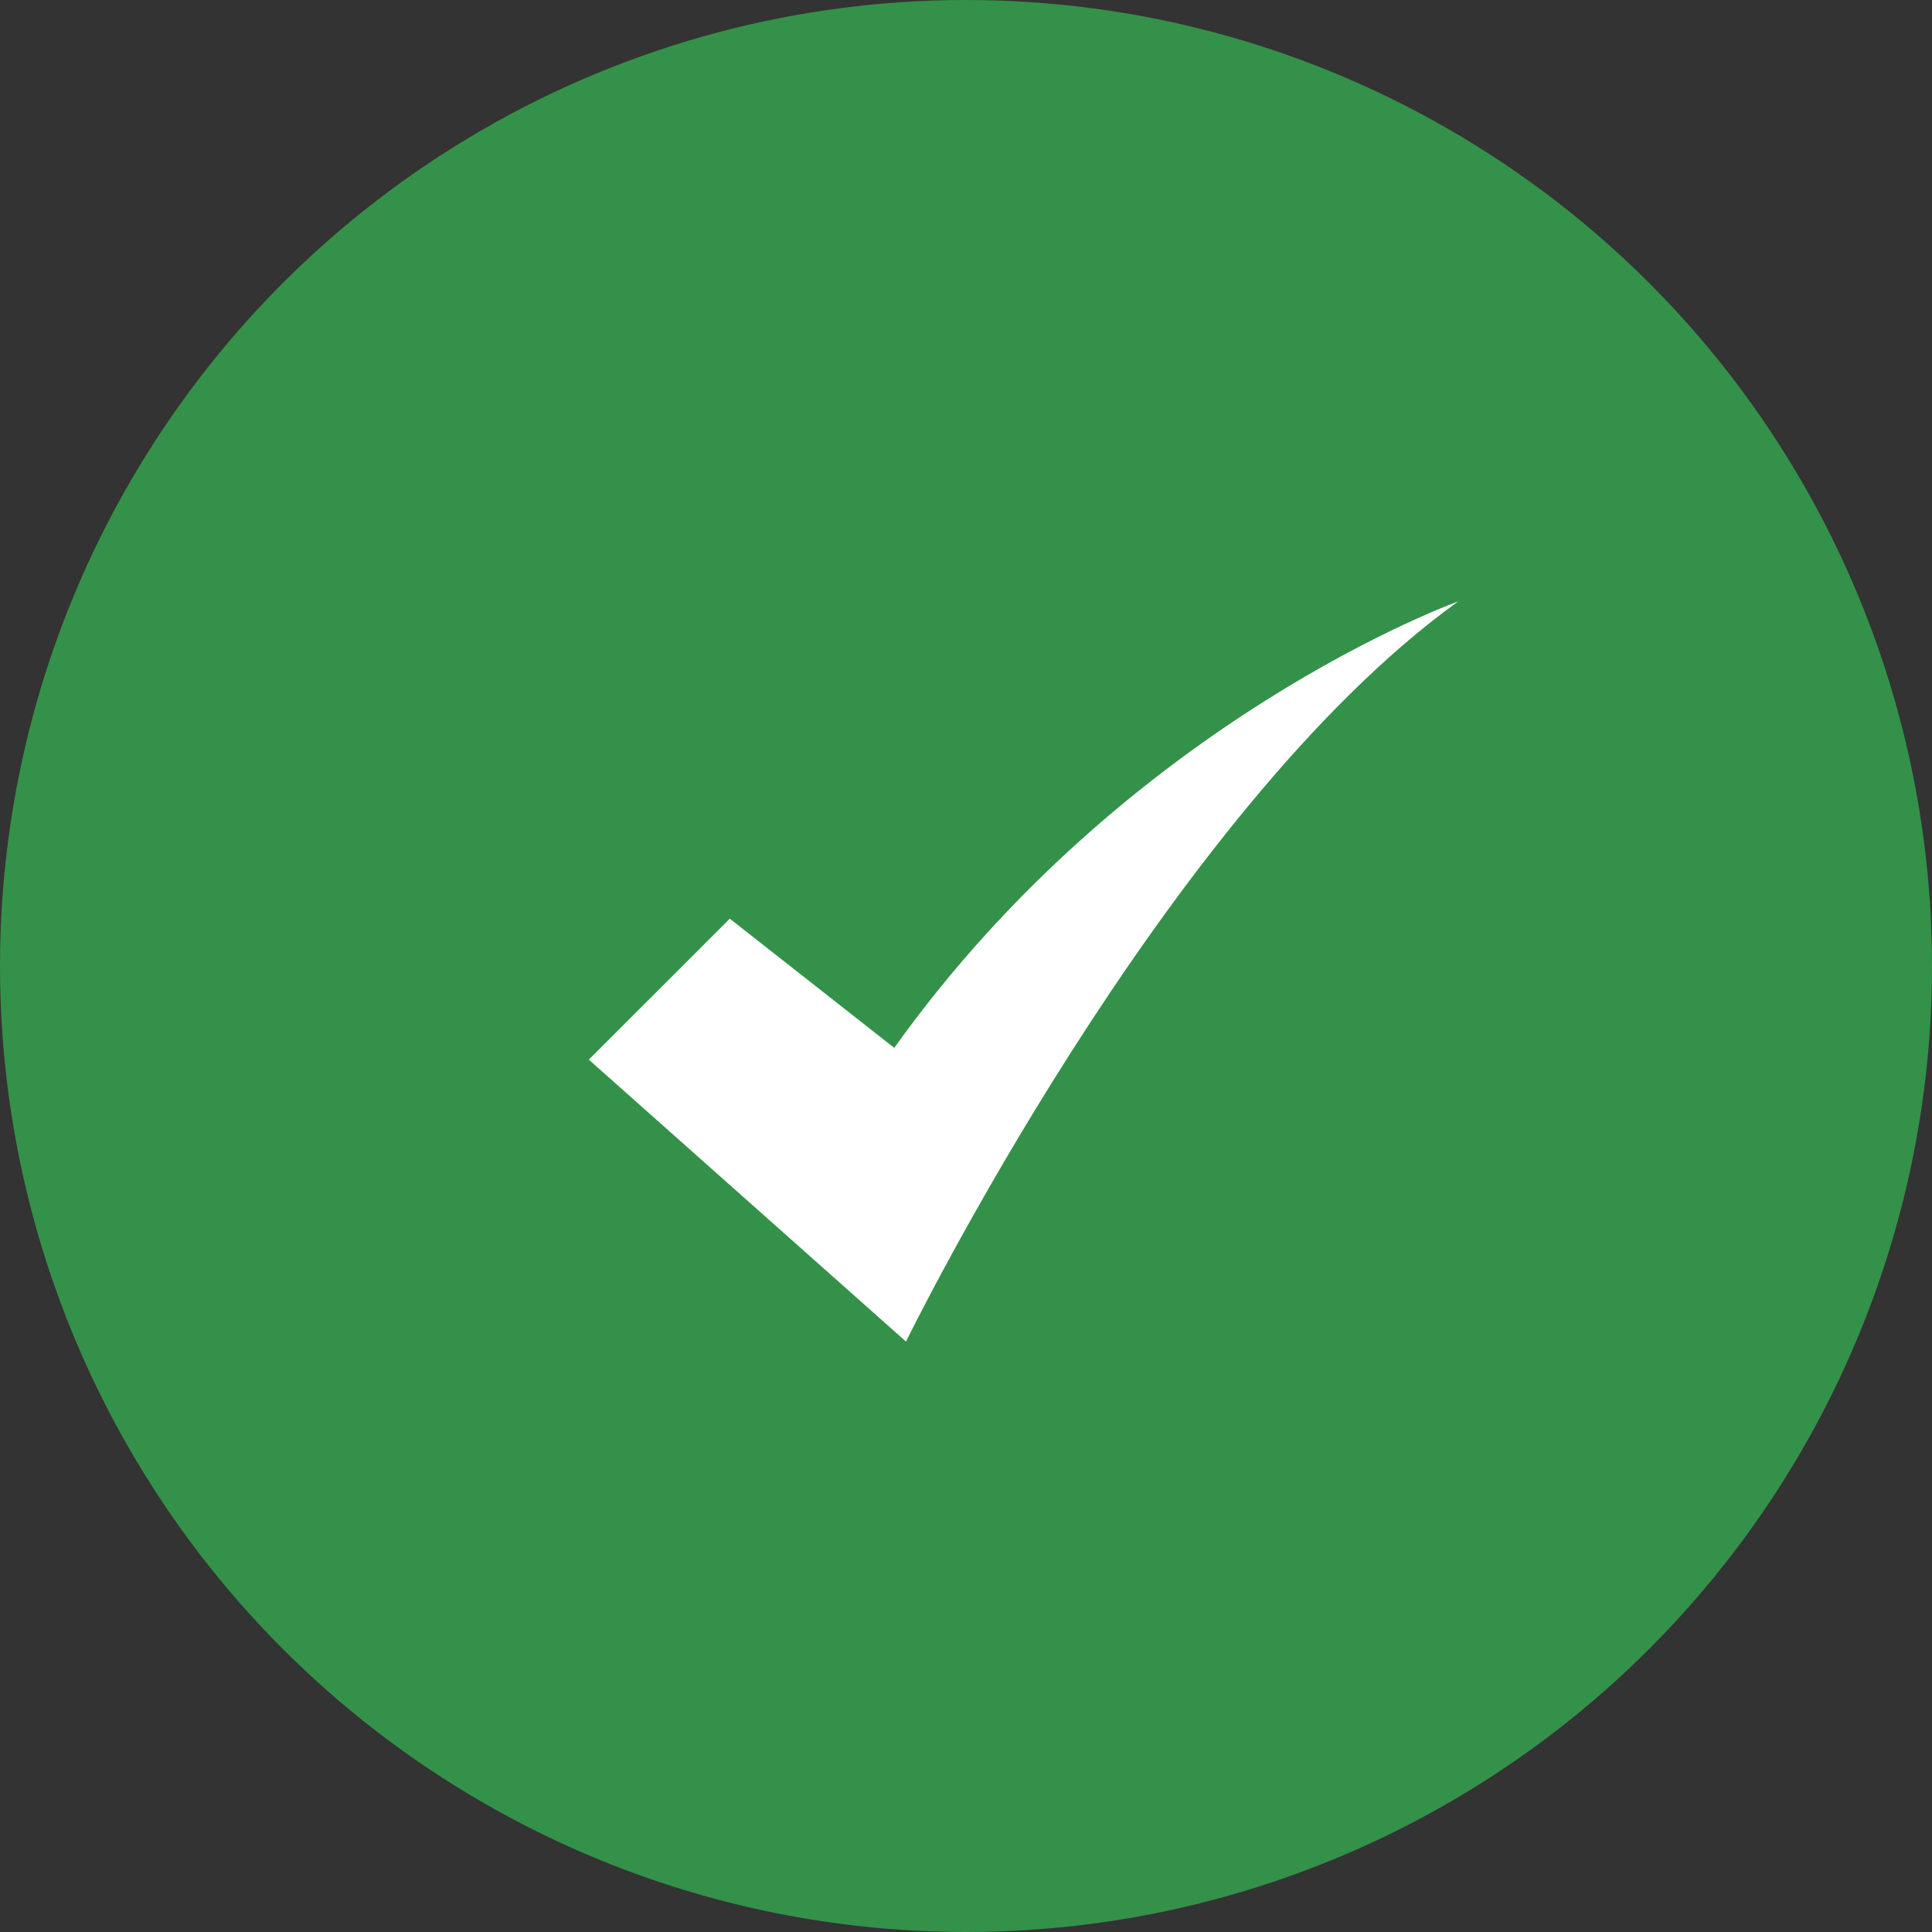 <svg width="50" height="50" viewBox="0 0 50 50" fill="none" xmlns="http://www.w3.org/2000/svg">
<rect x="0" y="0" width="50" height="50" fill="#333333" stroke="none"/>
<circle cx="25" cy="25" r="25" fill="#349149"/>
<path d="M23.143 27.119L18.887 23.775L15.238 27.423L23.447 34.72C23.447 34.72 30.136 21.039 37.736 15.566C37.736 15.566 29.224 18.606 23.143 27.119L23.143 27.119Z" fill="white"/>
</svg>
